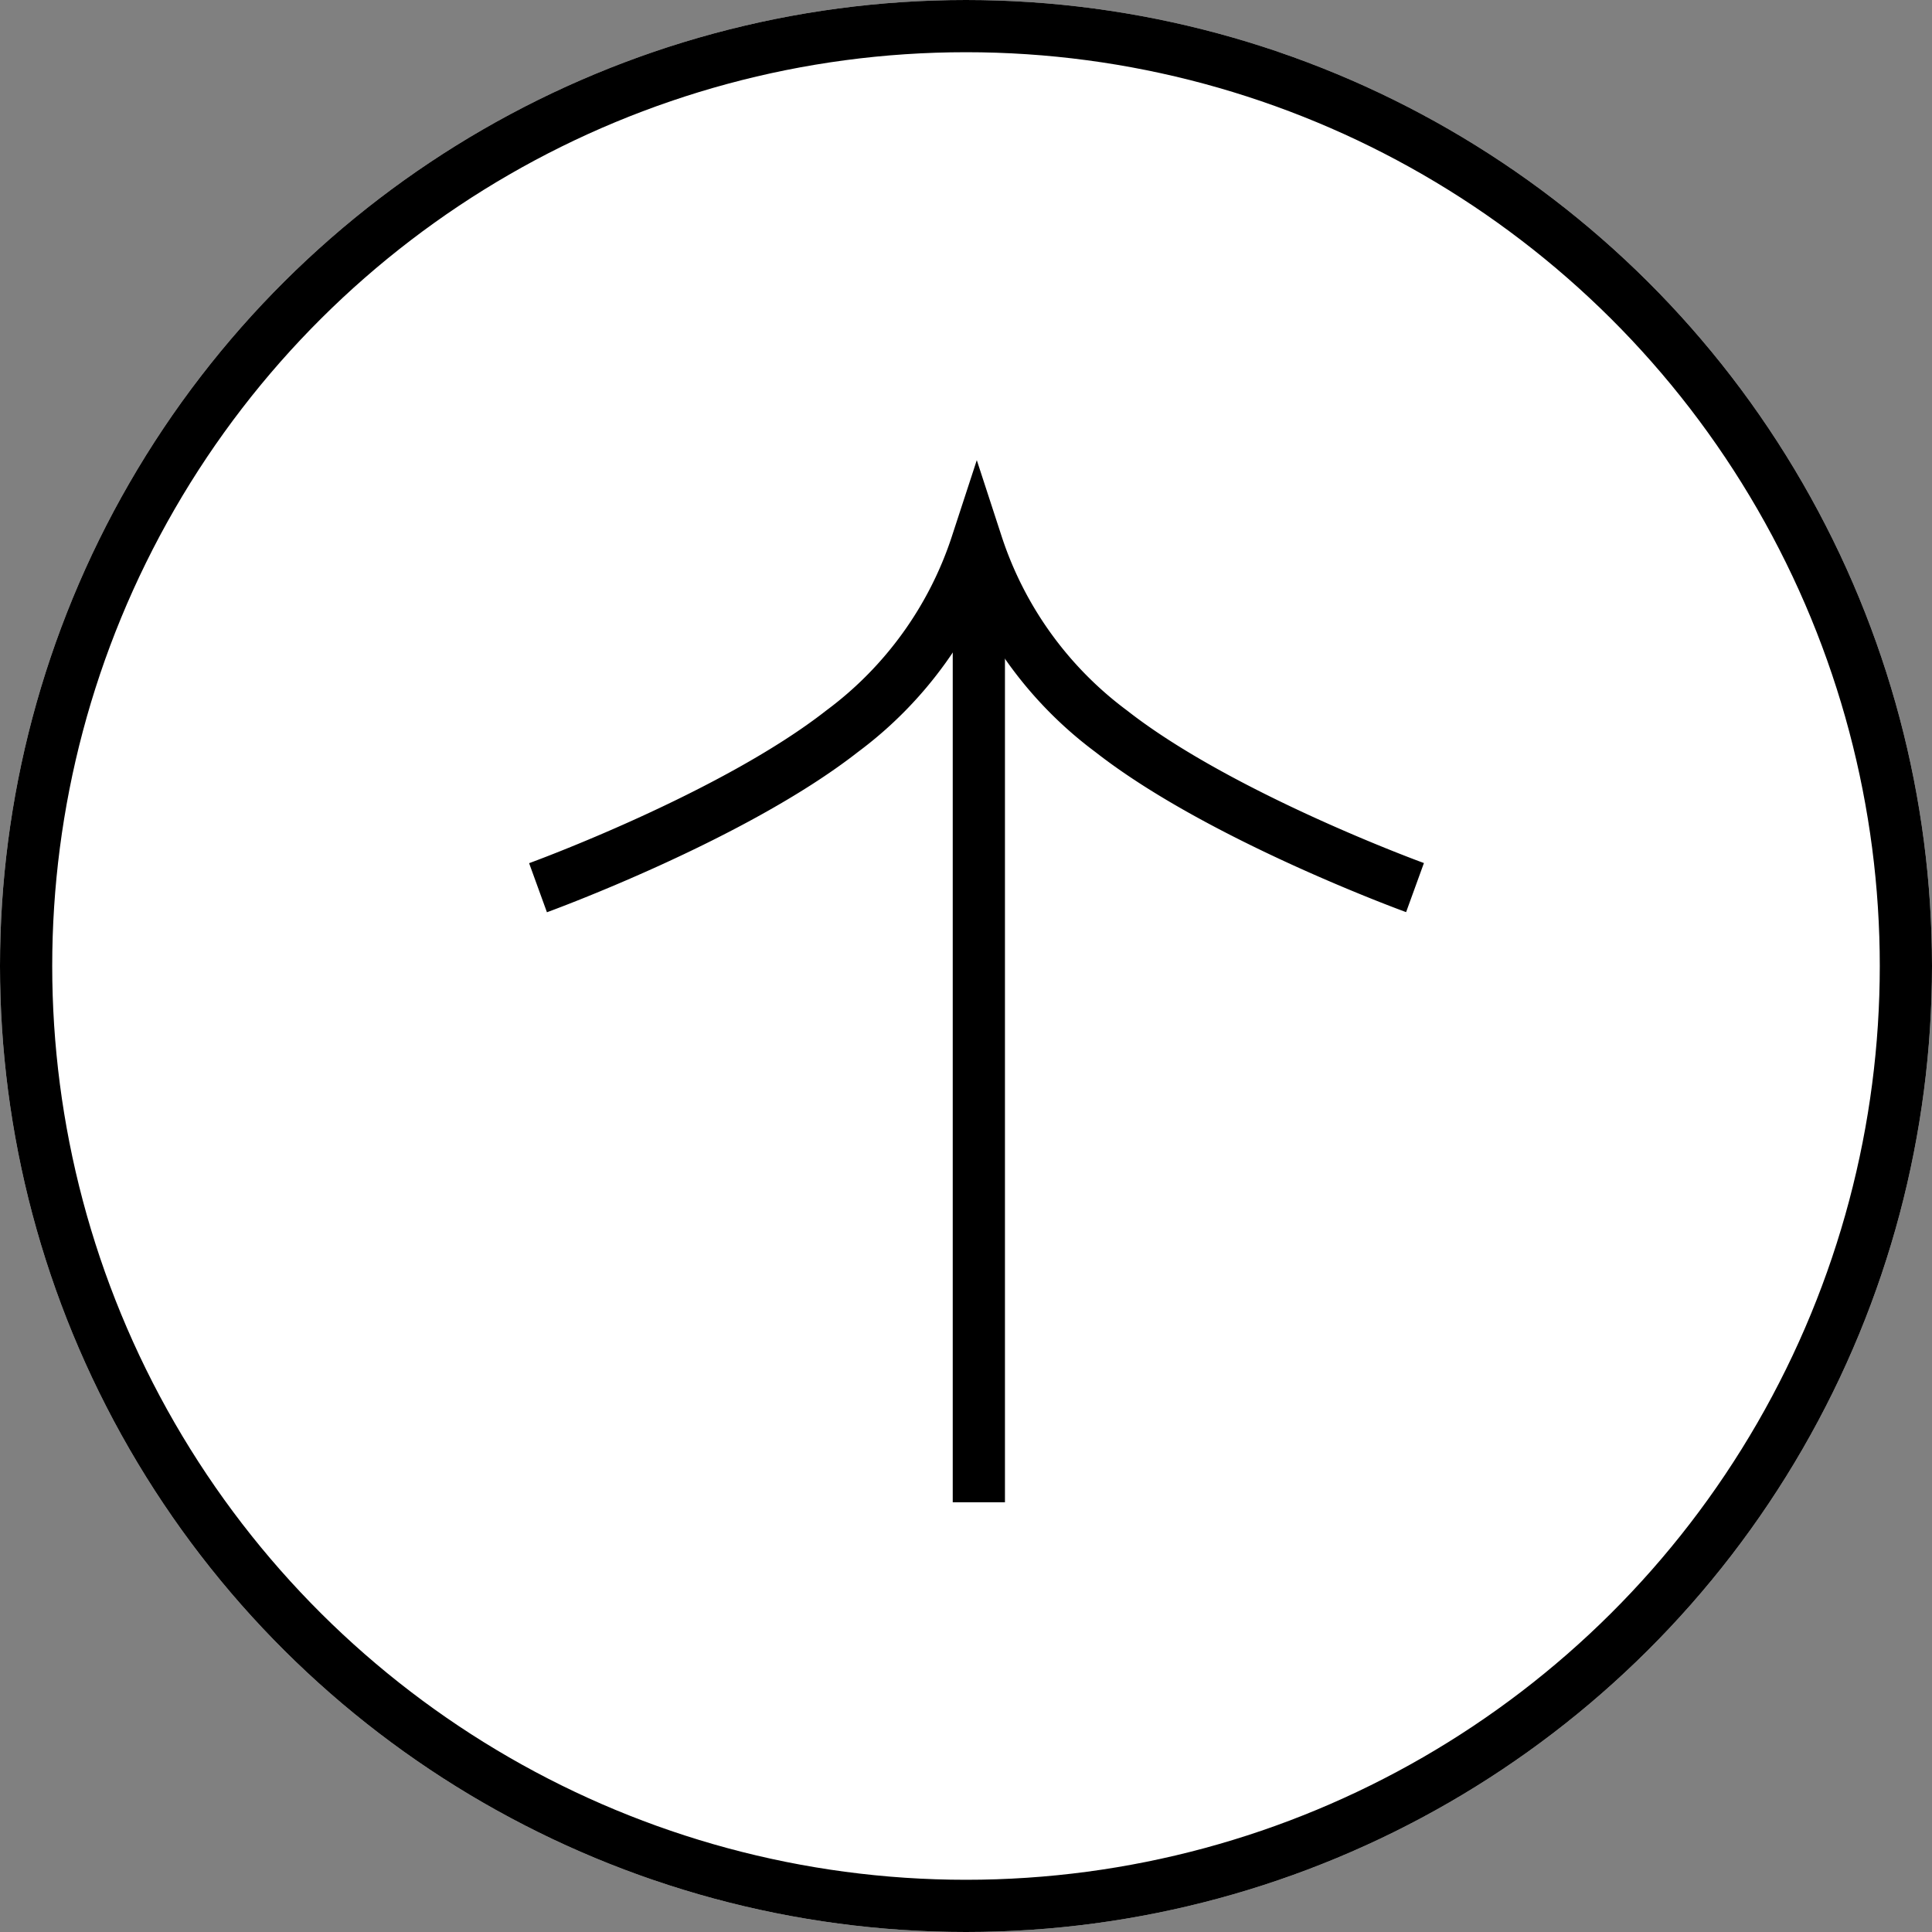 <svg xmlns="http://www.w3.org/2000/svg" width="74" height="74" viewBox="0 0 74 74">
  <rect x="0" y="0" width="74" height="74" fill="#808080" stroke="none"/>
  <g id="Group_65" data-name="Group 65" transform="translate(73.874) rotate(90)">
    <g id="Ellipse_11" data-name="Ellipse 11" transform="translate(0 -0.126)" fill="#fff" stroke="#000" stroke-width="2">
      <circle cx="37" cy="37" r="37" stroke="none"/>
      <circle cx="37" cy="37" r="36" fill="none"/>
    </g>
    <g id="Group_31" data-name="Group 31" transform="translate(16.866 54.761) rotate(-90)">
      <path id="Path_3" data-name="Path 3" d="M16.791,0s-1.381,7.8-.633,13.085a14.546,14.546,0,0,0,3.623,8.046A14.545,14.545,0,0,0,11,22.011C6.059,24,0,29.093,0,29.093" transform="translate(9.89 31.677) rotate(-120)" fill="none" stroke="#000" stroke-width="2"/>
      <line id="Line_15" data-name="Line 15" y2="35.62" transform="translate(18.379 5.054)" fill="none" stroke="#000" stroke-width="2"/>
    </g>
  </g>
</svg>

